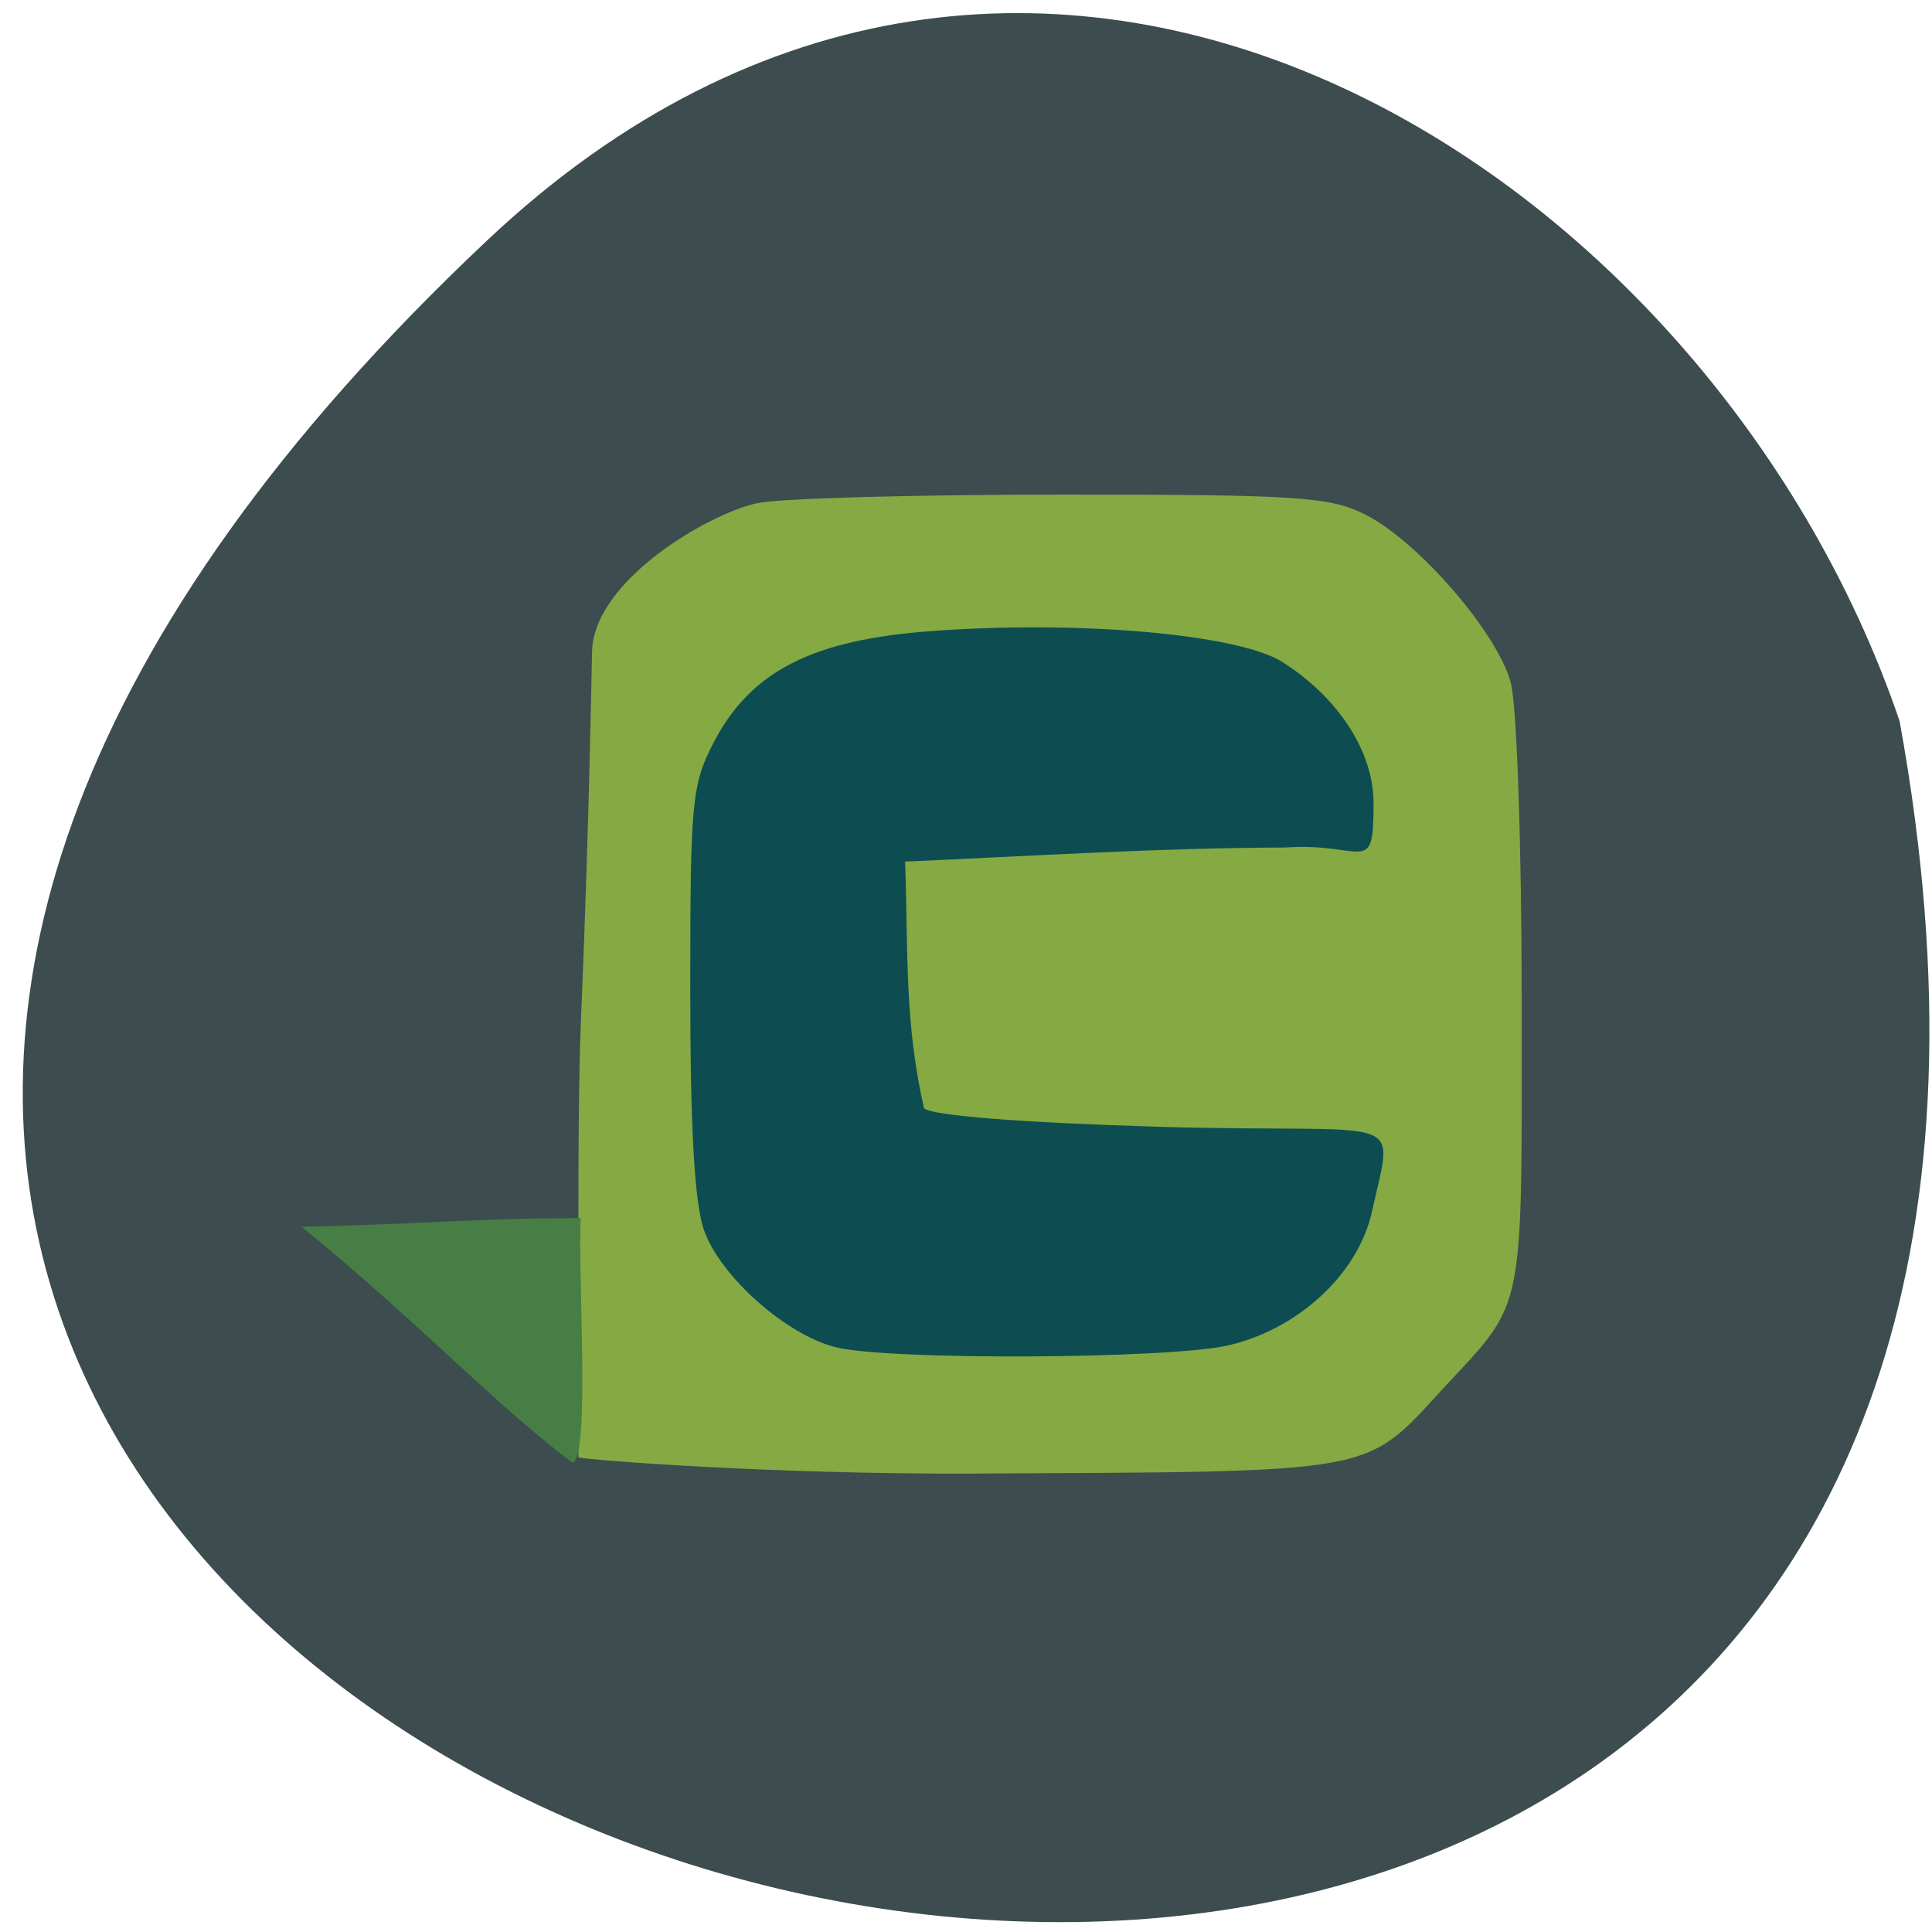 <svg xmlns="http://www.w3.org/2000/svg" viewBox="0 0 22 22"><path d="m 5.551 2.734 c -19.227 18.11 20.453 29.52 16.08 5.477 c -2.16 -6.344 -9.906 -11.293 -16.08 -5.477" fill="#3c4c4f"/><path d="m 8.816 6.469 h 6.098 c 0.914 0 1.656 0.813 1.656 1.816 v 6.141 c 0 1 -0.742 1.813 -1.656 1.813 h -6.098 c -0.914 0 -1.656 -0.813 -1.656 -1.813 v -6.141 c 0 -1 0.742 -1.816 1.656 -1.816" fill="#0d4d51"/><path d="m 6.586 16.598 c 0.02 -1.238 -0.031 -3.813 0.039 -5.215 c 0.086 -2.113 0.109 -3.648 0.117 -3.969 c 0.023 -0.805 1.328 -1.566 1.879 -1.684 c 0.242 -0.055 1.801 -0.098 3.457 -0.098 c 2.703 0 3.066 0.023 3.473 0.23 c 0.602 0.305 1.5 1.344 1.652 1.91 c 0.07 0.258 0.125 1.871 0.125 3.676 c 0 3.574 0.047 3.348 -0.895 4.363 c -0.906 0.984 -0.707 0.945 -5.379 0.969 c -2.289 0.008 -4.32 -0.152 -4.469 -0.184 m 7.387 -1.273 c 0.777 -0.172 1.488 -0.789 1.652 -1.531 c 0.254 -1.16 0.418 -0.879 -2.418 -0.961 c -1.594 -0.047 -2.602 -0.129 -2.684 -0.211 c -0.223 -0.98 -0.18 -1.754 -0.215 -2.809 c 1.441 -0.063 2.883 -0.156 4.324 -0.16 c 0.91 -0.063 1.01 0.352 1.01 -0.504 c 0 -0.586 -0.398 -1.203 -1.039 -1.609 c -0.5 -0.316 -2.316 -0.477 -3.992 -0.352 c -1.359 0.098 -2.059 0.457 -2.48 1.262 c -0.254 0.488 -0.27 0.676 -0.27 2.809 c 0 1.578 0.047 2.434 0.156 2.75 c 0.184 0.527 0.941 1.199 1.508 1.336 c 0.609 0.148 3.746 0.133 4.449 -0.02" fill="#85aa44"/><path d="m 3.434 13.969 c 1.492 -0.031 1.918 -0.098 3.18 -0.098 c -0.039 0.57 0.113 2.762 -0.098 2.785 c -0.98 -0.75 -1.652 -1.512 -3.082 -2.688" fill="#467e45"/></svg>